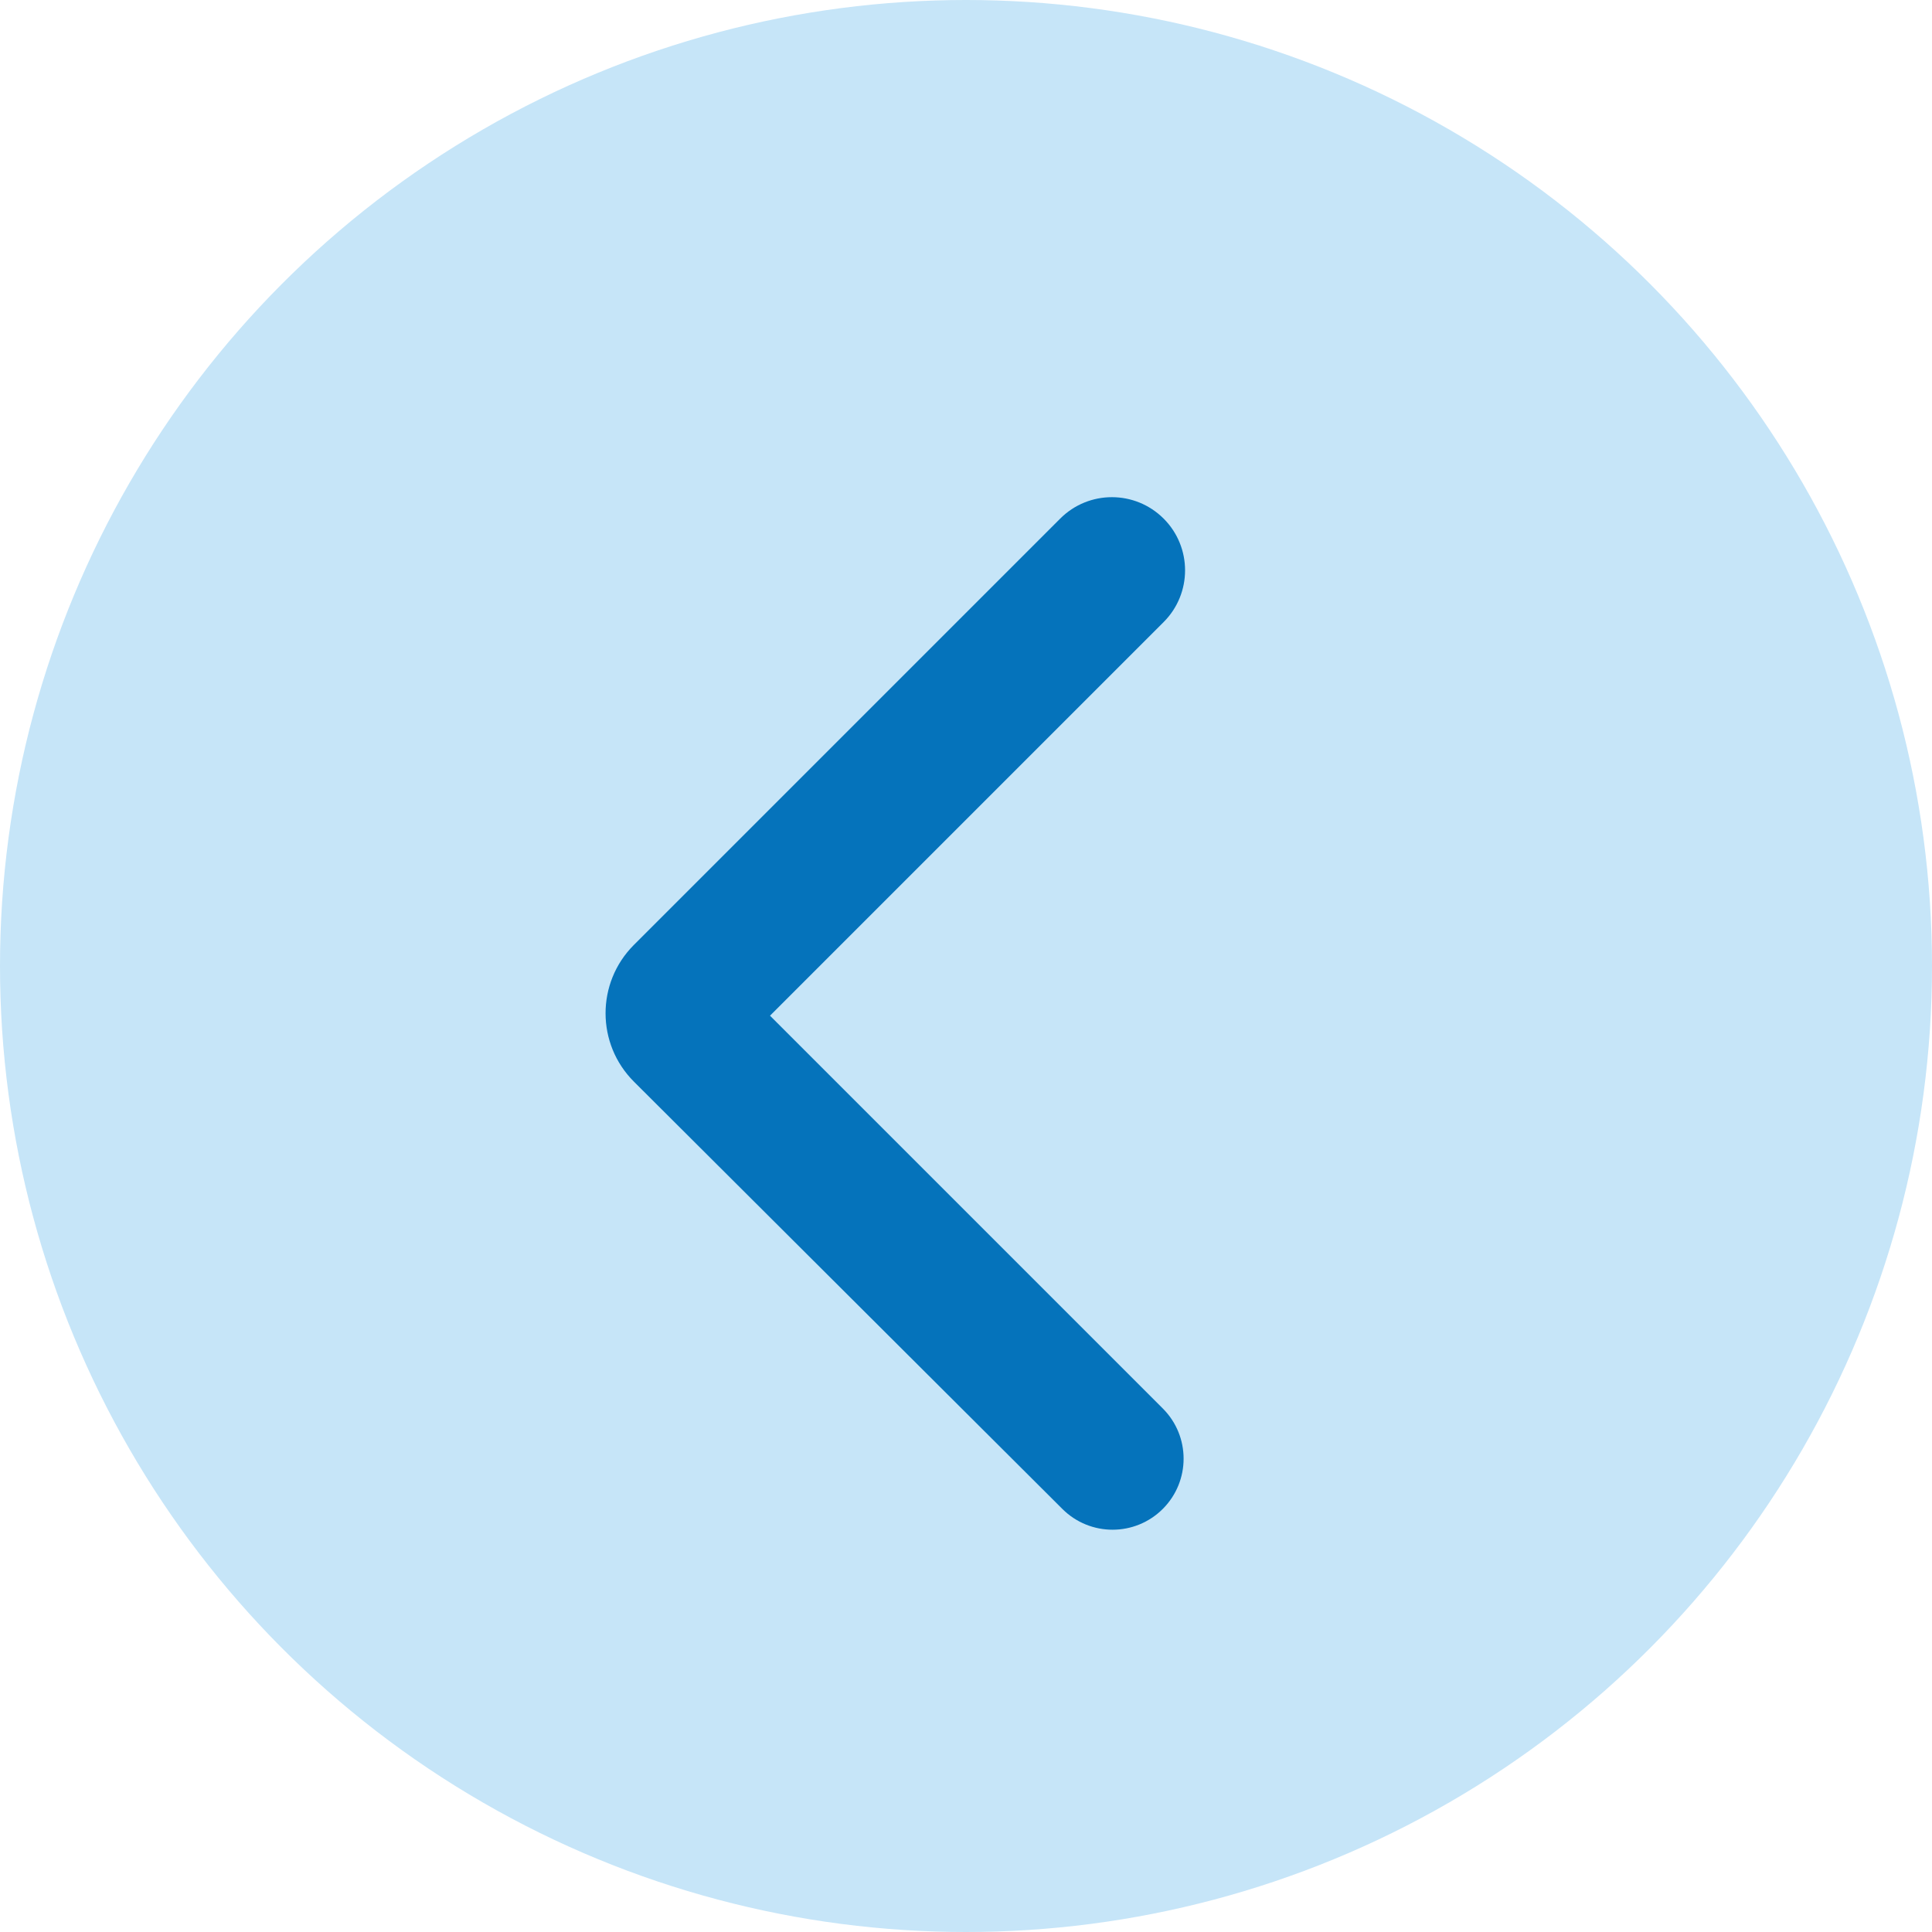 <?xml version="1.0" encoding="UTF-8"?>
<svg width="40px" height="40px" viewBox="0 0 40 40" version="1.1" xmlns="http://www.w3.org/2000/svg" xmlns:xlink="http://www.w3.org/1999/xlink">
    <title>icon-home-previous</title>
    <g id="Page-1" stroke="none" stroke-width="1" fill="none" fill-rule="evenodd">
        <g id="PECOS-2.0-Icons-&amp;-Illus-v13" transform="translate(-274, -1344)">
            <g id="Home-Page-Icons" transform="translate(26, 1289)">
                <g id="icon-home-previous" transform="translate(248, 55)">
                    <circle id="Oval" fill="#C6E5F8" cx="20" cy="20" r="20"></circle>
                    <path d="M16.536,12.98 C17.372,12.98 18.05,13.658 18.05,14.494 L18.05,26.02 L18.05,26.02 L29.552,26.02 C30.363,26.02 31.021,26.678 31.021,27.49 C31.021,28.302 30.364,28.96 29.552,28.961 L17.024,28.978 C15.919,28.979 15.023,28.085 15.021,26.98 C15.021,26.979 15.021,26.978 15.021,26.978 L15.021,14.494 C15.021,13.658 15.699,12.98 16.536,12.98 Z" id="icon-left-chevron" fill="#0573BB" transform="translate(23.021, 20.98) rotate(45) translate(-23.021, -20.98) "></path>
                </g>
            </g>
        </g>
    </g>
</svg>